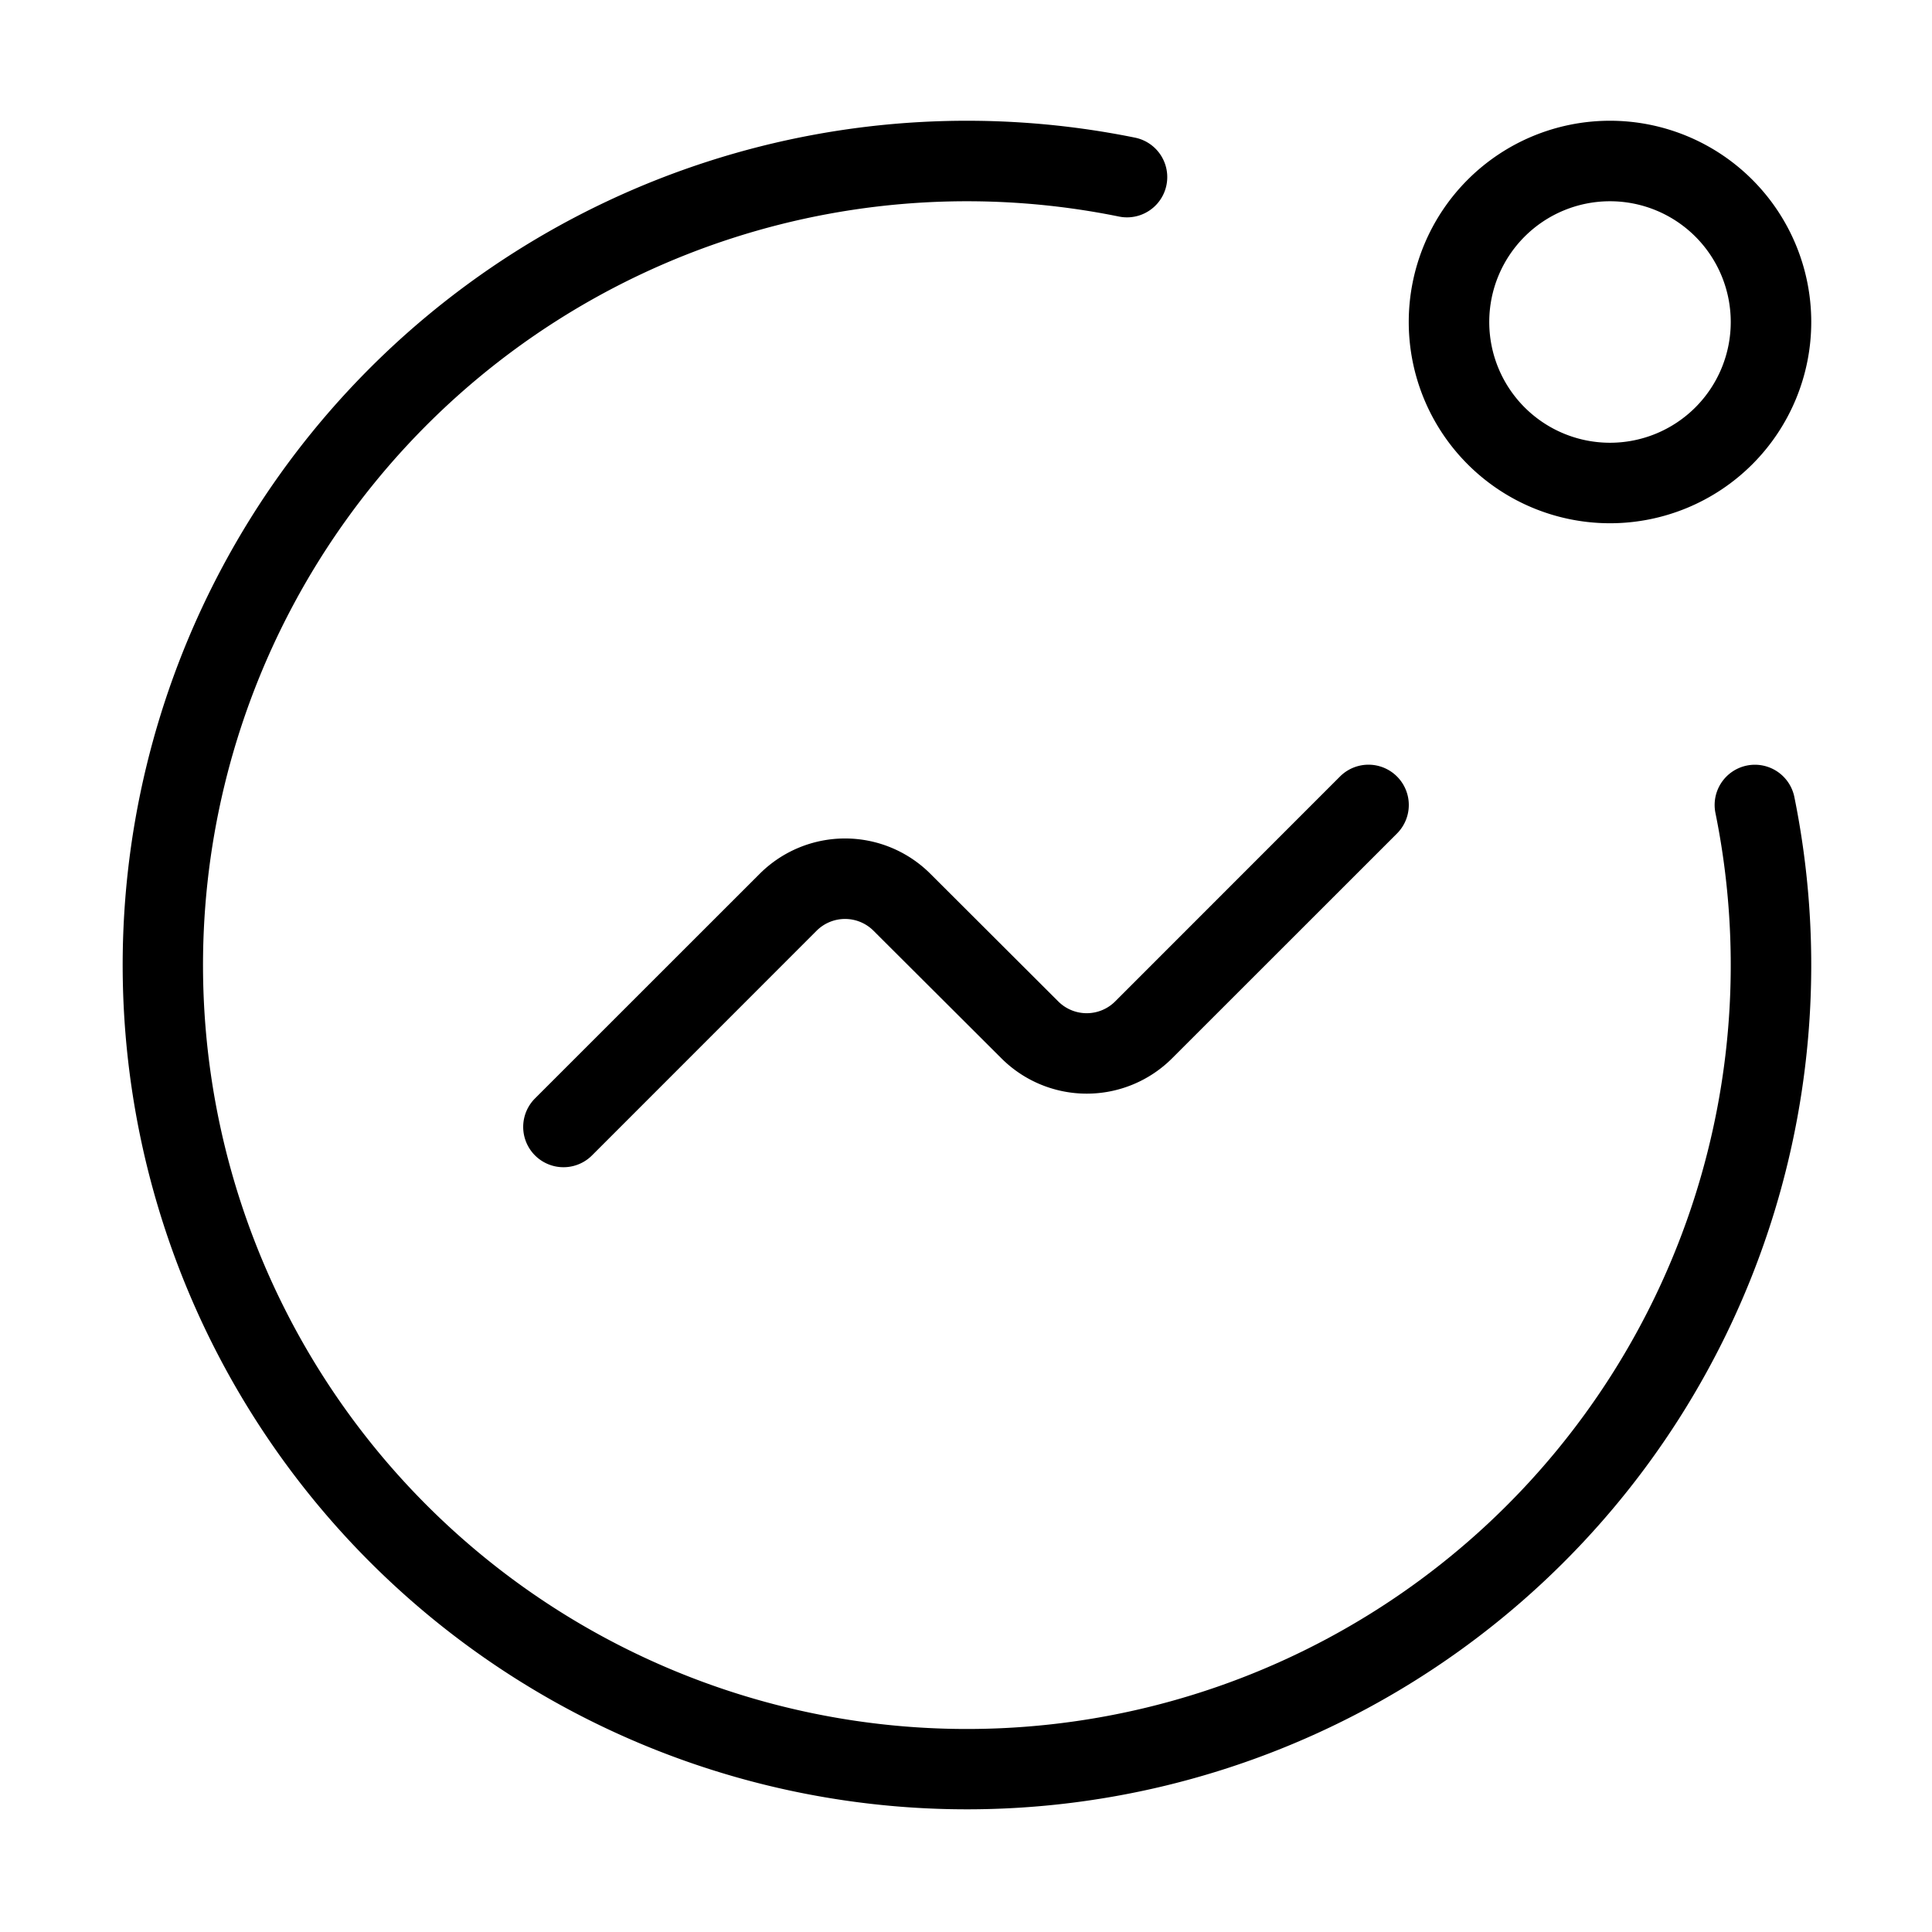 <svg xmlns="http://www.w3.org/2000/svg" width="24" height="24" viewBox="0 0 24 24">
    <path d="M22.29,9.9A10.488,10.488,0,1,1,14.1,1.71a.5.5,0,1,1-.2.98,9.489,9.489,0,1,0,7.41,7.41.5.5,0,1,1,.98-.2Zm-9.144,2.54-1.588-1.585a1.5,1.5,0,0,0-2.121,0l-2.791,2.79a.5.5,0,0,0,.708.708l2.79-2.791a.5.5,0,0,1,.707,0l1.589,1.585a1.5,1.5,0,0,0,2.12,0l2.794-2.793a.5.5,0,0,0-.708-.708L13.853,12.44A.5.5,0,0,1,13.146,12.44ZM17.5,4A2.5,2.5,0,1,1,20,6.5,2.5,2.5,0,0,1,17.5,4Zm1,0A1.5,1.5,0,1,0,20,2.5,1.5,1.5,0,0,0,18.5,4Z"/>
</svg>